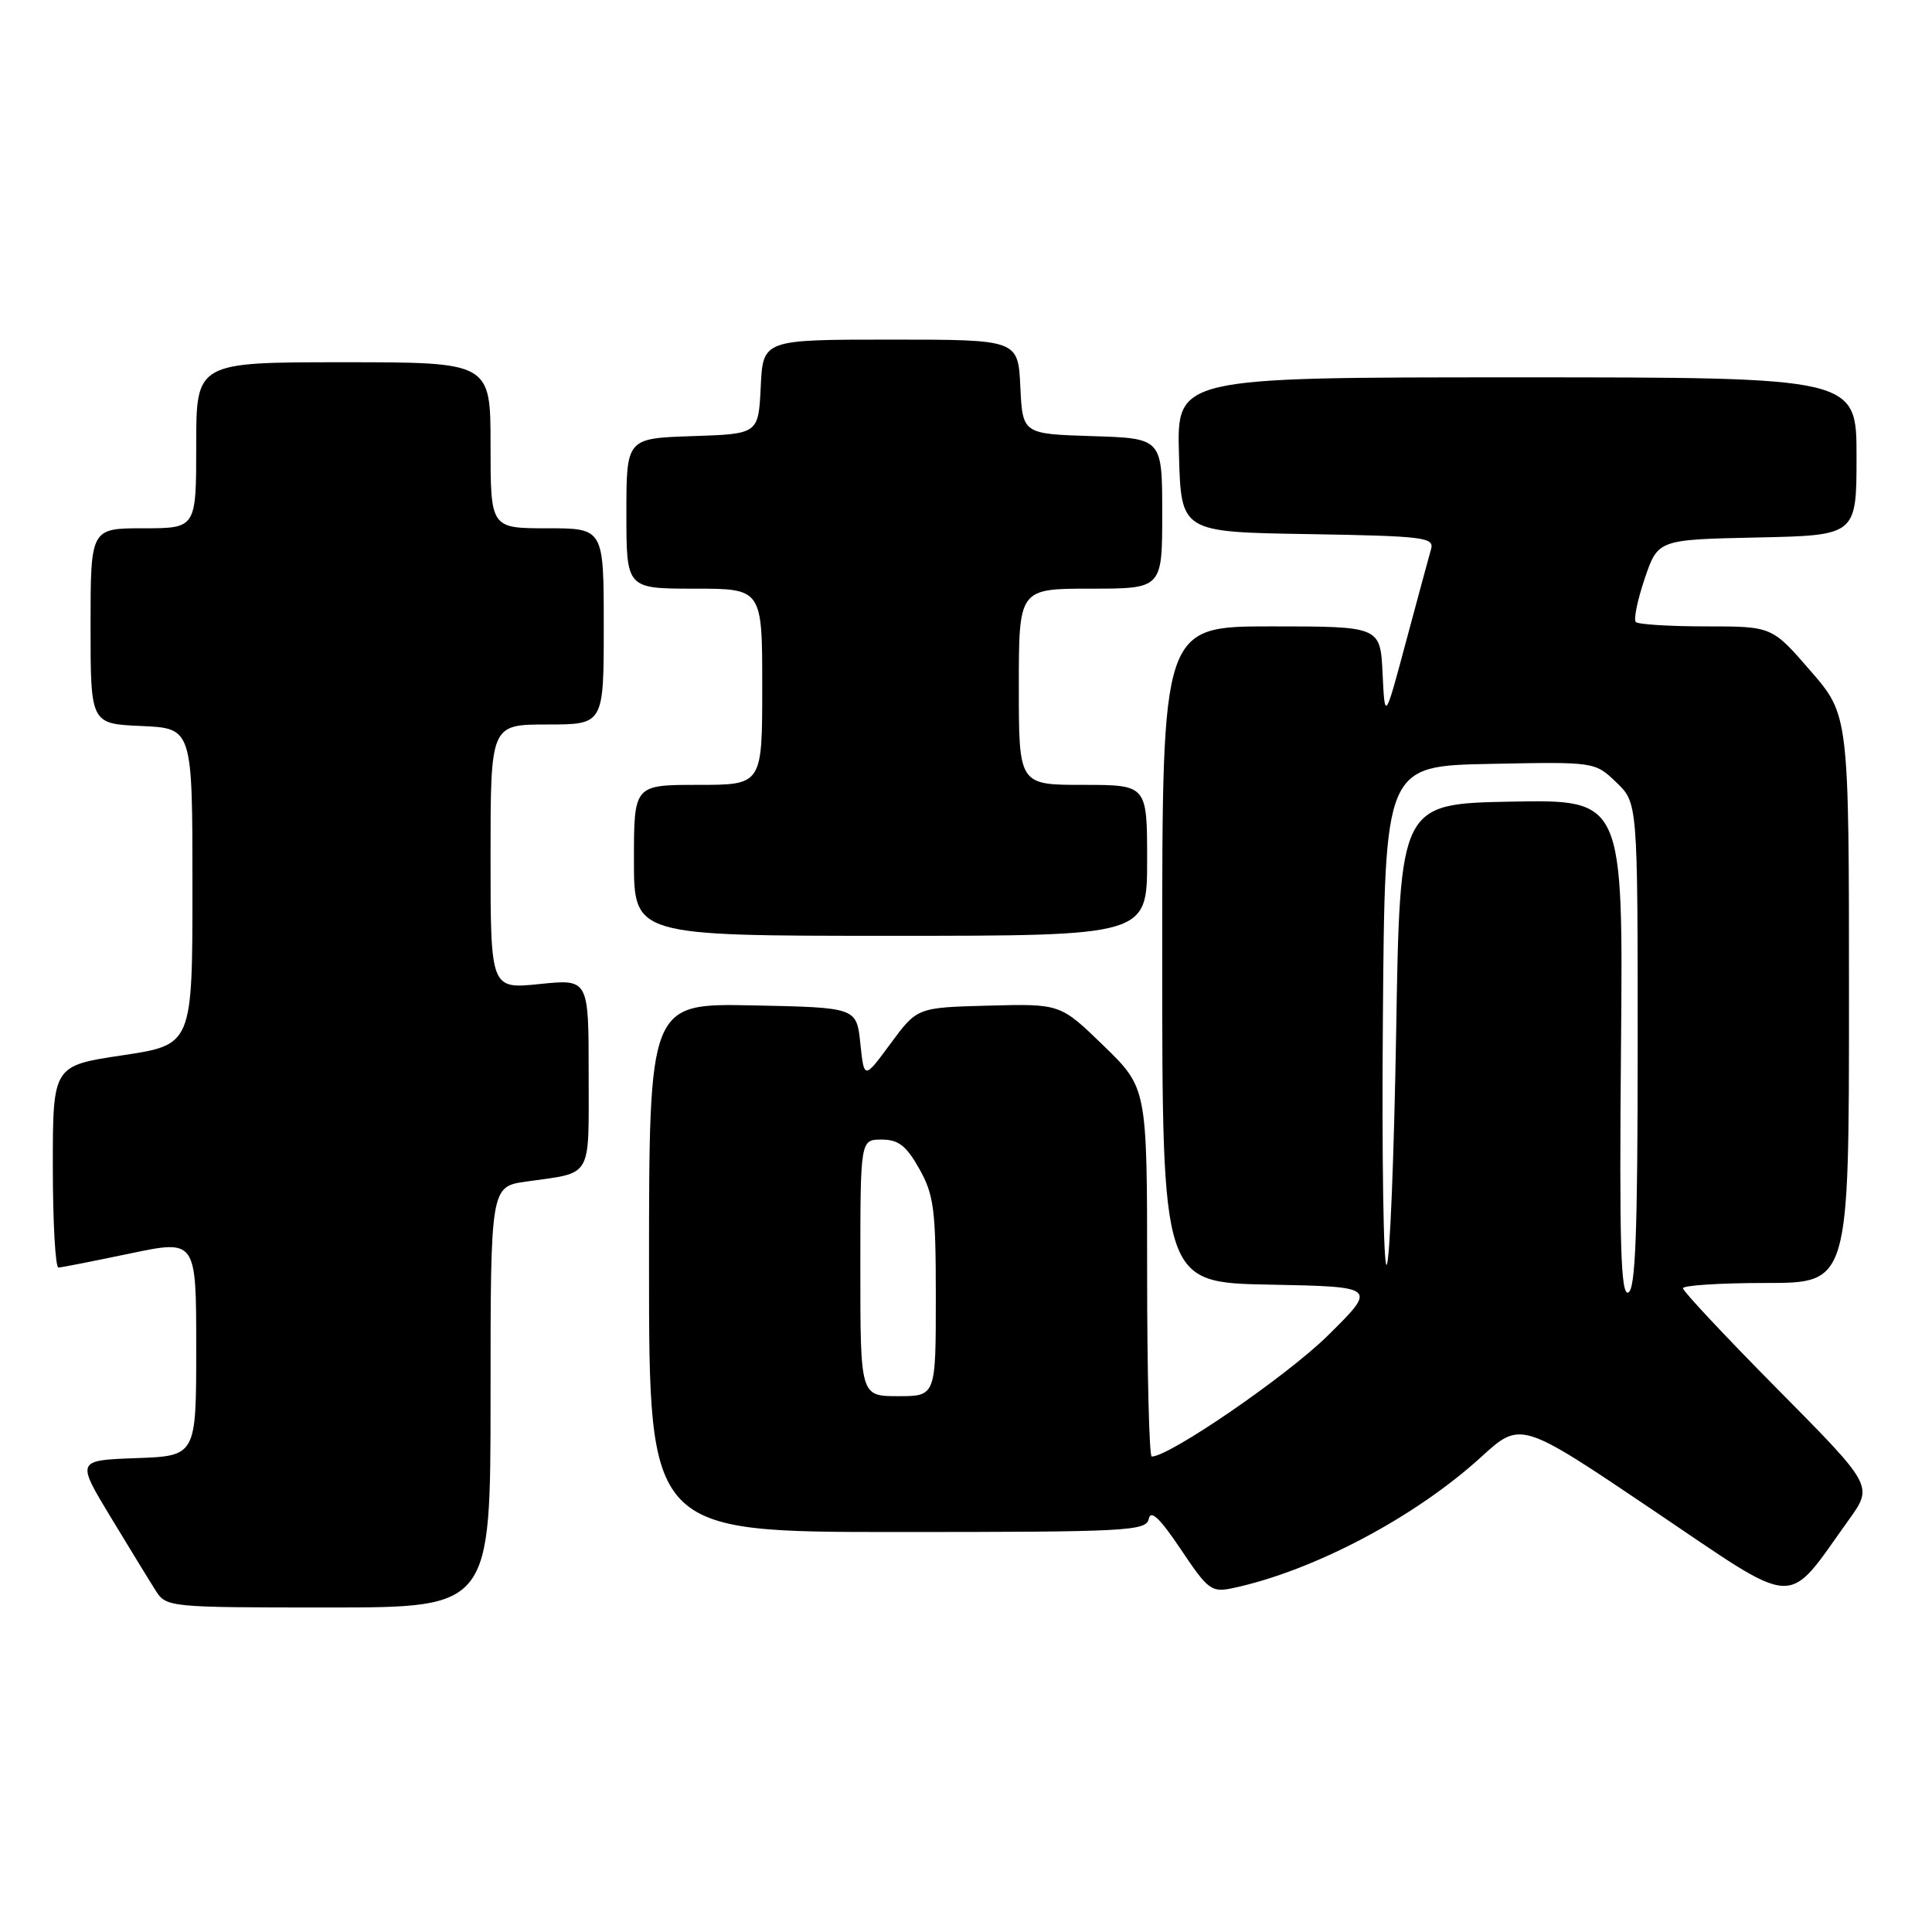 <?xml version="1.0" encoding="UTF-8" standalone="no"?>
<!DOCTYPE svg PUBLIC "-//W3C//DTD SVG 1.1//EN" "http://www.w3.org/Graphics/SVG/1.1/DTD/svg11.dtd" >
<svg xmlns="http://www.w3.org/2000/svg" xmlns:xlink="http://www.w3.org/1999/xlink" version="1.1" viewBox="0 0 256 256">
 <g >
 <path fill="currentColor"
d=" M 65.00 185.11 C 65.00 157.23 65.00 157.23 69.75 156.56 C 78.61 155.31 78.00 156.36 78.00 142.29 C 78.00 129.72 78.00 129.72 71.50 130.39 C 65.00 131.06 65.00 131.06 65.00 113.53 C 65.00 96.00 65.00 96.00 72.50 96.00 C 80.00 96.00 80.00 96.00 80.00 83.00 C 80.00 70.00 80.00 70.00 72.50 70.00 C 65.00 70.00 65.00 70.00 65.00 59.00 C 65.00 48.00 65.00 48.00 45.50 48.00 C 26.00 48.00 26.00 48.00 26.00 59.00 C 26.00 70.00 26.00 70.00 19.00 70.00 C 12.00 70.00 12.00 70.00 12.00 82.95 C 12.00 95.91 12.00 95.91 18.75 96.20 C 25.50 96.50 25.50 96.50 25.50 117.47 C 25.50 138.44 25.50 138.44 16.25 139.83 C 7.00 141.21 7.00 141.21 7.00 154.61 C 7.00 161.97 7.34 167.98 7.75 167.96 C 8.16 167.94 12.44 167.10 17.25 166.09 C 26.00 164.26 26.00 164.26 26.00 178.59 C 26.00 192.92 26.00 192.92 18.06 193.21 C 10.12 193.50 10.12 193.50 14.65 201.00 C 17.15 205.12 19.83 209.51 20.62 210.75 C 22.03 212.97 22.34 213.00 43.52 213.00 C 65.00 213.00 65.00 213.00 65.00 185.11 Z  M 244.98 201.38 C 248.21 196.88 248.21 196.88 235.60 184.14 C 228.67 177.14 223.00 171.09 223.00 170.70 C 223.00 170.32 227.95 170.00 234.00 170.00 C 245.00 170.00 245.00 170.00 245.00 132.39 C 245.00 94.77 245.00 94.77 239.90 88.89 C 234.80 83.00 234.80 83.00 226.07 83.00 C 221.26 83.00 217.07 82.74 216.75 82.42 C 216.44 82.10 216.97 79.52 217.93 76.67 C 219.69 71.50 219.69 71.50 232.84 71.22 C 246.00 70.94 246.00 70.94 246.00 60.47 C 246.00 50.00 246.00 50.00 200.97 50.00 C 155.93 50.00 155.93 50.00 156.22 60.25 C 156.50 70.50 156.50 70.50 173.31 70.77 C 188.68 71.03 190.08 71.20 189.62 72.77 C 189.35 73.72 187.86 79.22 186.31 85.00 C 183.50 95.50 183.50 95.50 183.20 89.25 C 182.90 83.00 182.90 83.00 168.45 83.00 C 154.00 83.00 154.00 83.00 154.00 126.47 C 154.00 169.95 154.00 169.95 168.25 170.22 C 182.50 170.50 182.50 170.50 175.91 177.00 C 170.49 182.34 154.97 193.00 152.61 193.00 C 152.28 193.00 152.00 182.01 152.00 168.58 C 152.00 144.17 152.00 144.17 146.25 138.58 C 140.50 133.00 140.50 133.00 131.01 133.25 C 121.53 133.50 121.53 133.50 118.01 138.27 C 114.50 143.04 114.50 143.04 114.00 138.27 C 113.50 133.50 113.50 133.50 99.75 133.22 C 86.00 132.94 86.00 132.94 86.00 167.97 C 86.00 203.00 86.00 203.00 118.93 203.00 C 149.48 203.00 151.88 202.87 152.22 201.25 C 152.47 200.00 153.70 201.17 156.46 205.29 C 160.10 210.73 160.53 211.04 163.42 210.42 C 174.08 208.13 187.51 201.04 196.25 193.07 C 201.50 188.28 201.50 188.28 219.00 200.08 C 238.64 213.32 236.48 213.21 244.98 201.38 Z  M 152.00 114.00 C 152.00 104.00 152.00 104.00 143.50 104.00 C 135.00 104.00 135.00 104.00 135.00 91.00 C 135.00 78.00 135.00 78.00 144.50 78.00 C 154.00 78.00 154.00 78.00 154.00 68.04 C 154.00 58.08 154.00 58.08 144.75 57.79 C 135.50 57.50 135.50 57.50 135.20 51.25 C 134.90 45.00 134.90 45.00 118.00 45.00 C 101.10 45.00 101.10 45.00 100.80 51.25 C 100.50 57.50 100.50 57.50 91.75 57.79 C 83.00 58.08 83.00 58.08 83.00 68.04 C 83.00 78.00 83.00 78.00 92.00 78.00 C 101.00 78.00 101.00 78.00 101.00 91.00 C 101.00 104.00 101.00 104.00 92.50 104.00 C 84.00 104.00 84.00 104.00 84.00 114.00 C 84.00 124.00 84.00 124.00 118.00 124.00 C 152.00 124.00 152.00 124.00 152.00 114.00 Z  M 114.00 168.00 C 114.00 151.00 114.00 151.00 116.82 151.00 C 119.05 151.00 120.09 151.81 121.82 154.89 C 123.75 158.33 124.00 160.26 124.00 171.89 C 124.00 185.00 124.00 185.00 119.00 185.00 C 114.00 185.00 114.00 185.00 114.00 168.00 Z  M 214.79 138.85 C 215.08 105.95 215.08 105.95 200.29 106.22 C 185.50 106.50 185.50 106.50 185.00 136.67 C 184.72 153.26 184.16 167.18 183.74 167.60 C 183.32 168.02 183.09 153.32 183.24 134.93 C 183.50 101.50 183.50 101.50 197.41 101.22 C 211.33 100.94 211.33 100.94 214.16 103.66 C 217.00 106.37 217.00 106.37 217.00 138.58 C 217.00 163.42 216.71 170.90 215.75 171.27 C 214.76 171.65 214.56 164.85 214.79 138.85 Z "/>
</g>
</svg>